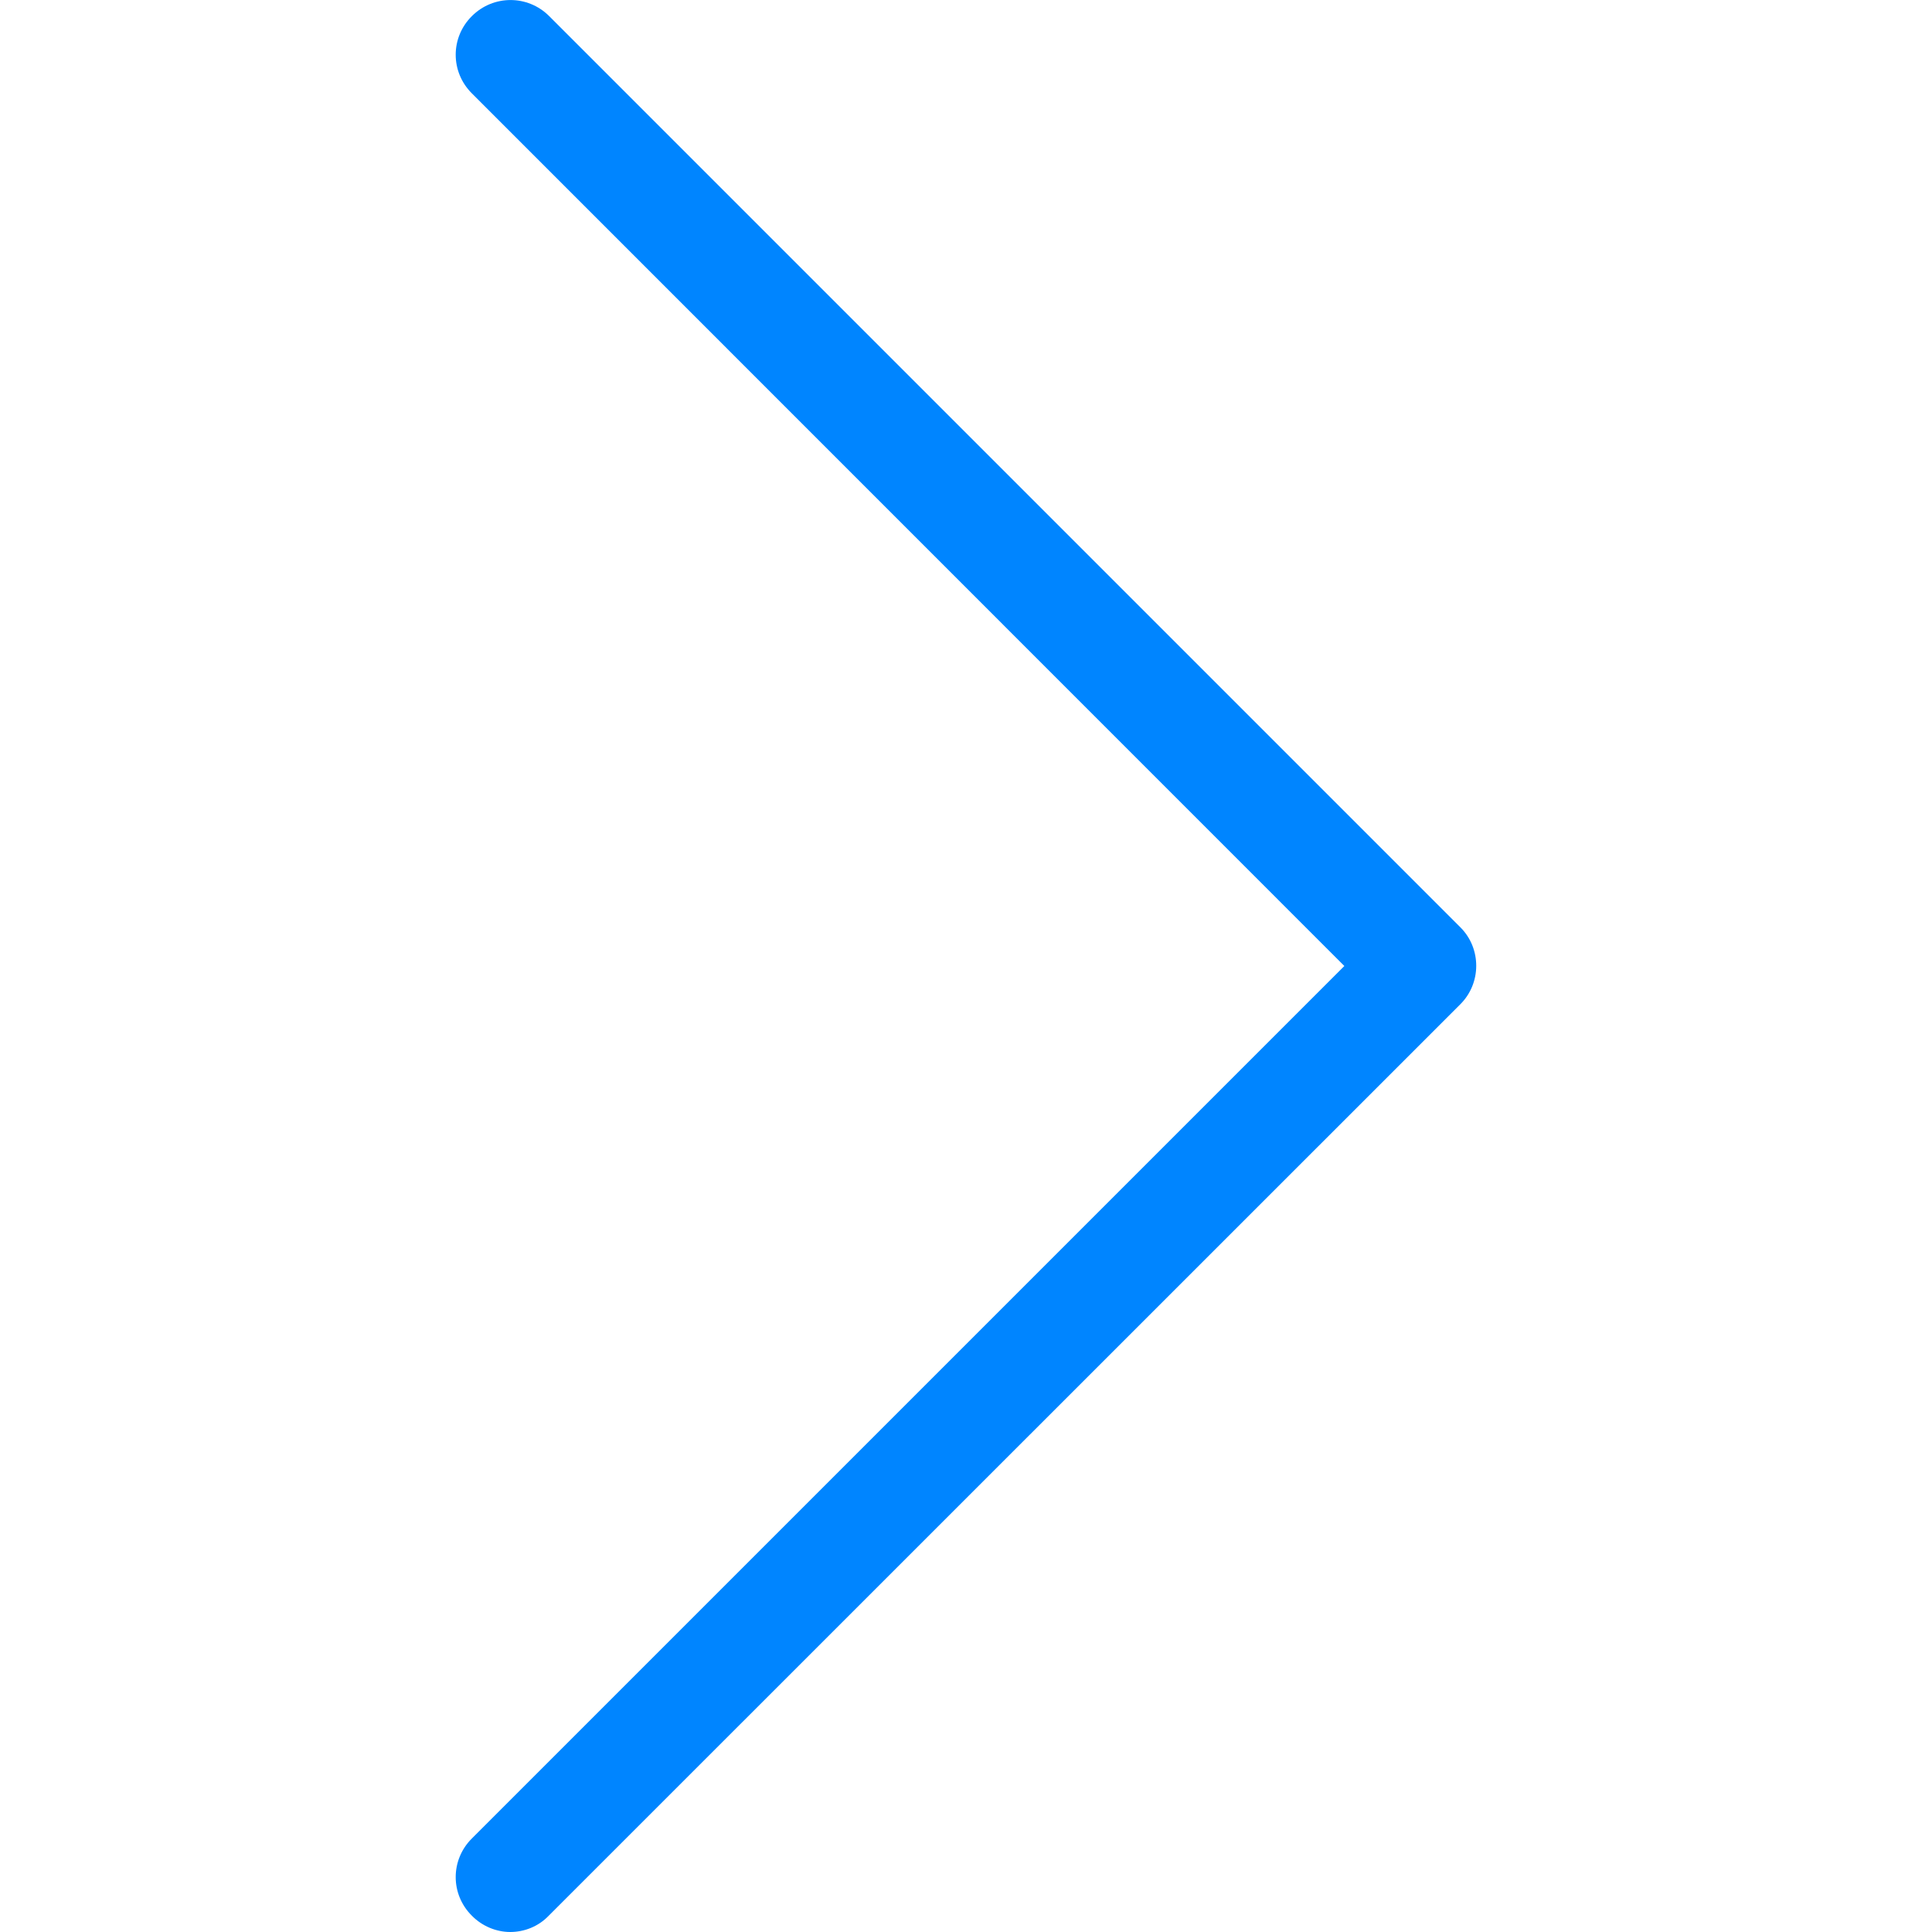 <svg width="12" height="12" viewBox="0 0 12 12" fill="none" xmlns="http://www.w3.org/2000/svg">
<g clip-path="url(#clip0)">
<path d="M9.072 5.761L3.411 0.1C3.278 -0.033 3.064 -0.033 2.931 0.1C2.797 0.233 2.797 0.447 2.931 0.58L8.35 6L2.931 11.419C2.797 11.552 2.797 11.766 2.931 11.899C2.996 11.965 3.084 12 3.169 12C3.255 12 3.343 11.967 3.408 11.899L9.069 6.239C9.202 6.108 9.202 5.892 9.072 5.761Z" fill="#0085FF"/>
</g>
<defs>
<clipPath id="clip0">
<rect width="12" height="12" fill="white"/>
</clipPath>
</defs>
</svg>
